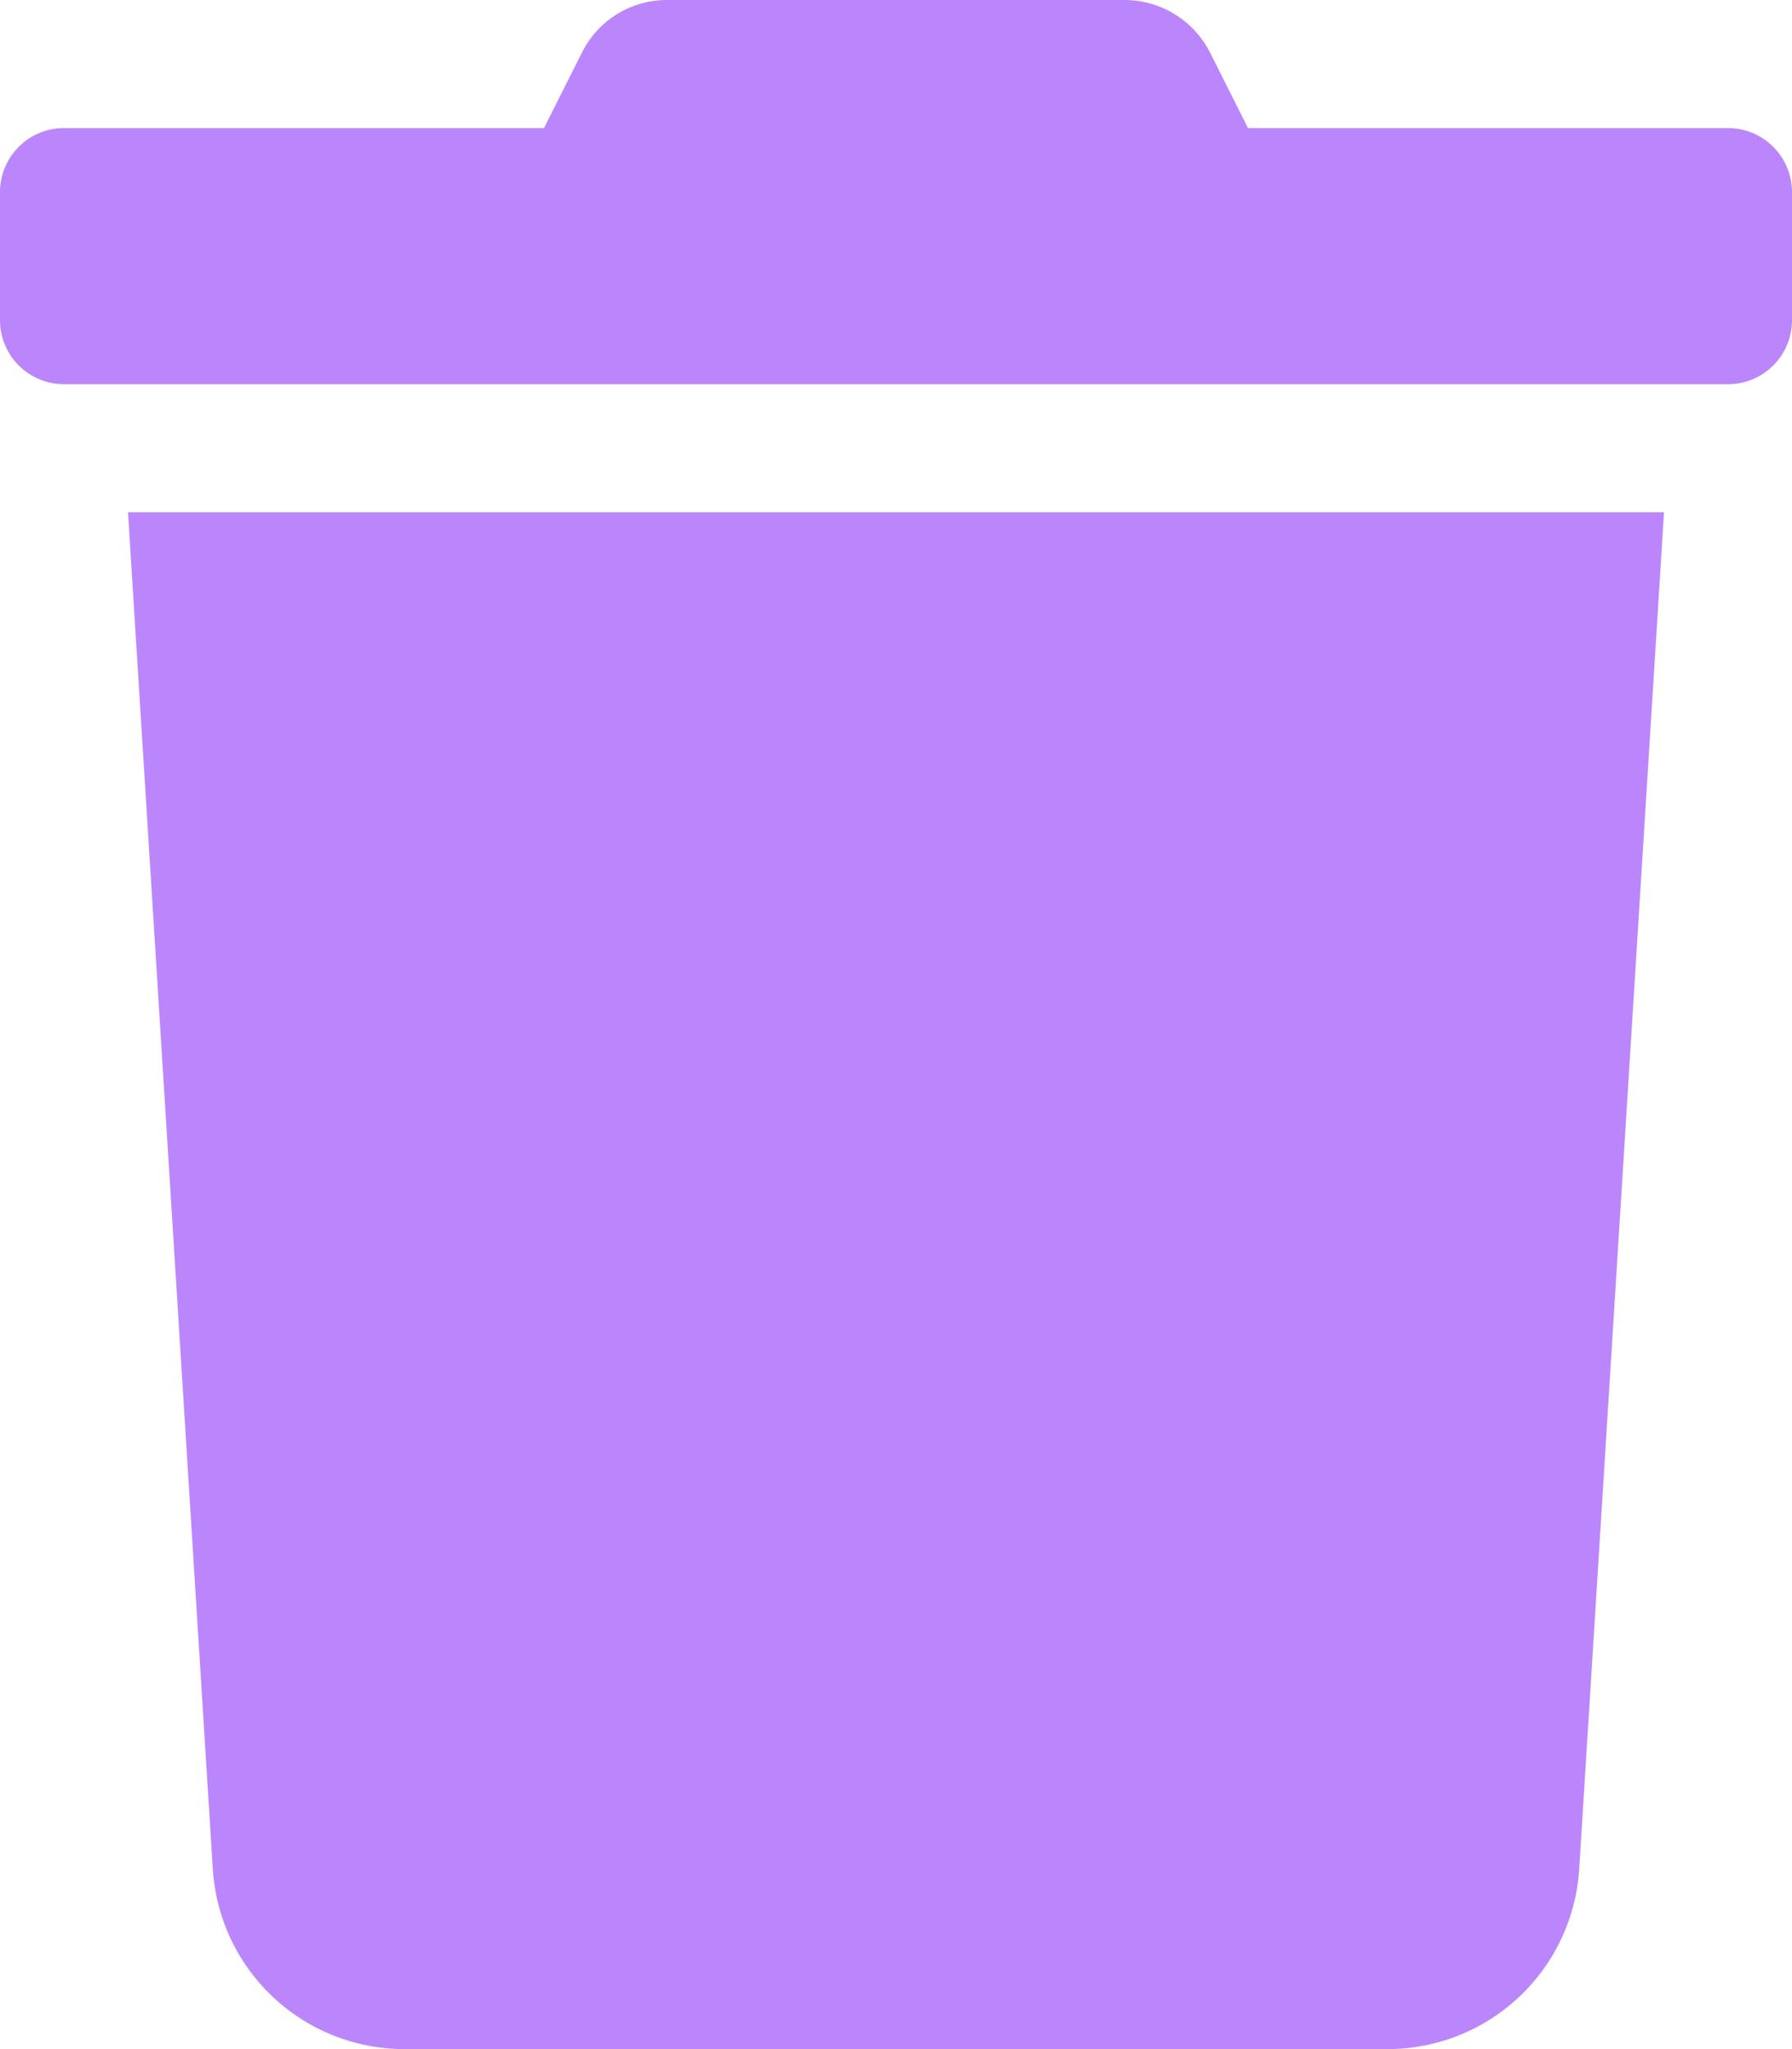 <svg viewBox="0 0 448 512" xmlns="http://www.w3.org/2000/svg"><path fill="#BB86FC" d="m432 32h-120l-9.4-18.7a24 24 0 0 0 -21.5-13.3h-114.3a23.72 23.72 0 0 0 -21.4 13.3l-9.4 18.7h-120a16 16 0 0 0 -16 16v32a16 16 0 0 0 16 16h416a16 16 0 0 0 16-16v-32a16 16 0 0 0 -16-16zm-378.8 435a48 48 0 0 0 47.9 45h245.8a48 48 0 0 0 47.9-45l21.2-339h-384z"/></svg>